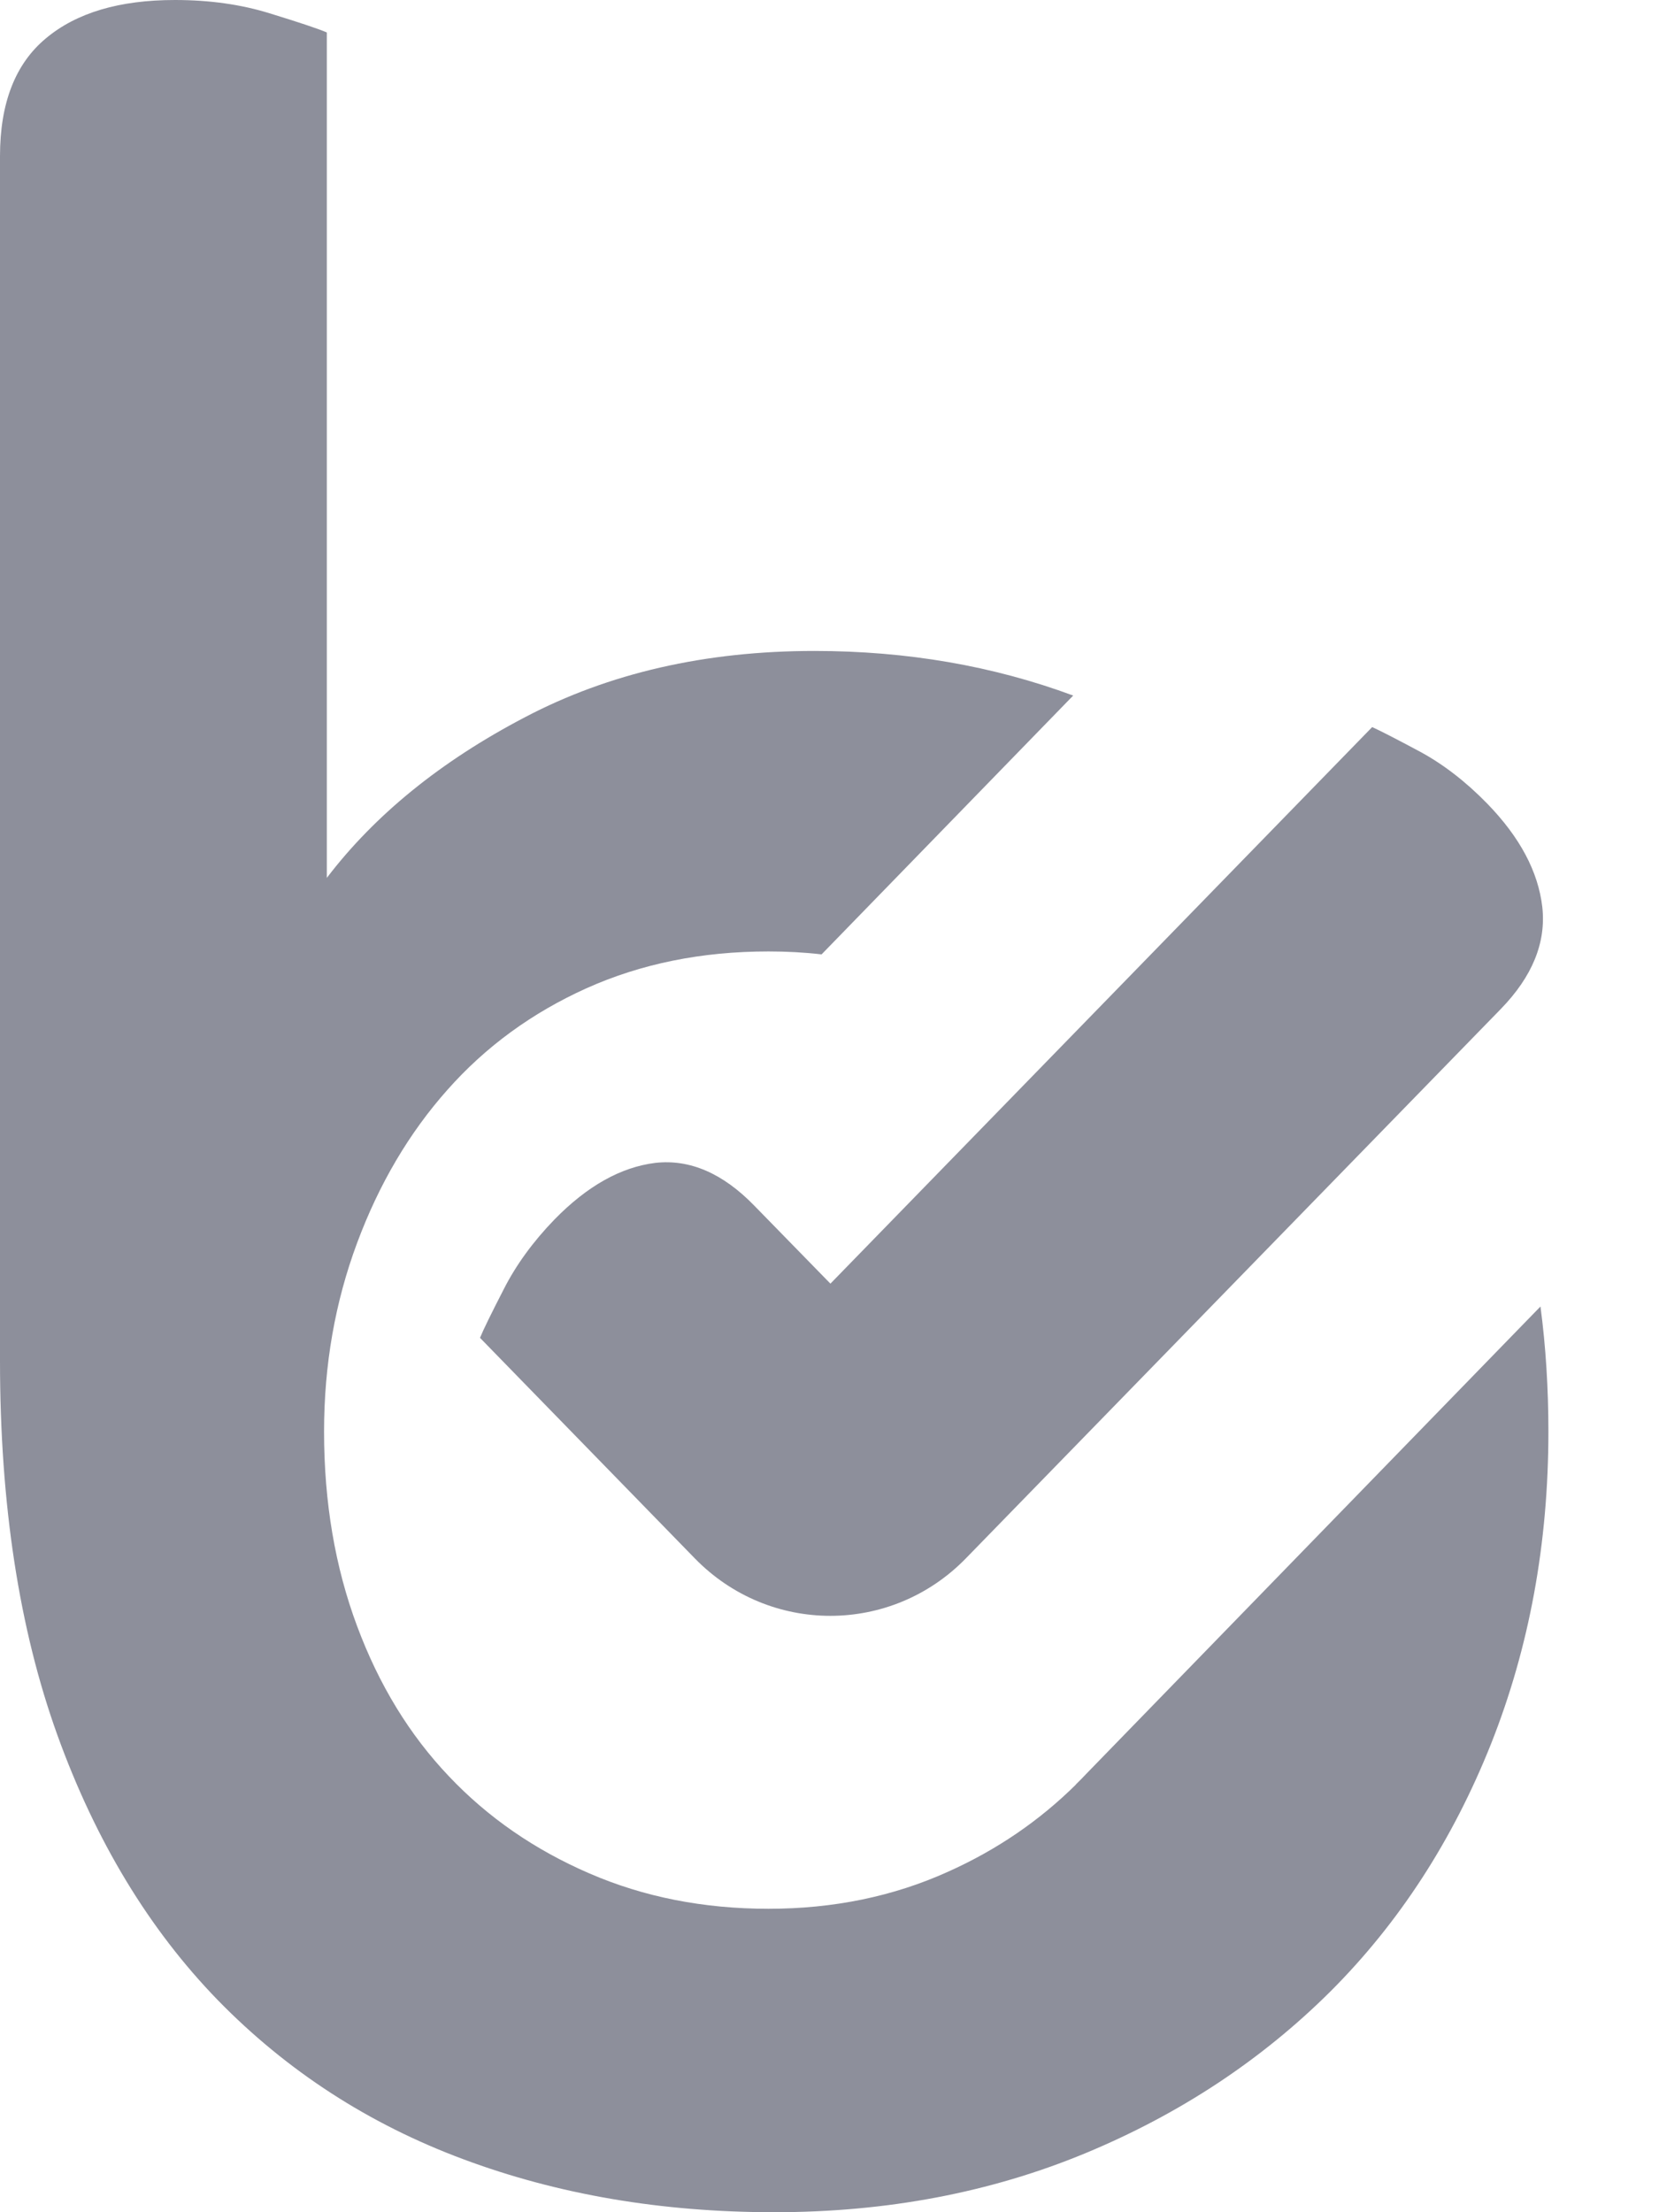 <svg width="9" height="12" viewBox="0 0 9 12" fill="none" xmlns="http://www.w3.org/2000/svg">
<path fill-rule="evenodd" clip-rule="evenodd" d="M0 0.847C0 0.559 0.083 0.346 0.249 0.208C0.415 0.069 0.648 0 0.949 0C1.136 0 1.307 0.024 1.462 0.072C1.618 0.12 1.721 0.154 1.773 0.176V4.762C2.033 4.421 2.39 4.13 2.847 3.891C3.303 3.651 3.827 3.531 4.418 3.531C4.92 3.531 5.388 3.612 5.822 3.773L4.457 5.177C4.363 5.166 4.267 5.161 4.169 5.161C3.806 5.161 3.477 5.228 3.181 5.361C2.886 5.494 2.634 5.678 2.427 5.912C2.219 6.146 2.056 6.423 1.937 6.743C1.818 7.063 1.758 7.403 1.758 7.766C1.758 8.149 1.818 8.501 1.937 8.82C2.056 9.14 2.222 9.411 2.435 9.635C2.647 9.859 2.901 10.034 3.197 10.162C3.492 10.29 3.816 10.354 4.169 10.354C4.522 10.354 4.846 10.287 5.141 10.154C5.407 10.035 5.638 9.877 5.837 9.68L5.837 9.679C5.857 9.66 5.876 9.64 5.895 9.62L8.357 7.087C8.386 7.306 8.4 7.532 8.4 7.766C8.4 8.373 8.296 8.937 8.089 9.459C7.881 9.981 7.591 10.429 7.218 10.802C6.844 11.174 6.401 11.467 5.888 11.68C5.374 11.893 4.812 12 4.2 12C3.588 12 3.026 11.904 2.512 11.712C1.999 11.521 1.556 11.233 1.182 10.85C0.809 10.466 0.519 9.987 0.311 9.411C0.104 8.836 0 8.16 0 7.382L0 0.847Z" fill="#8D8F9B"/>
<path d="M8.142 5.473C8.313 5.297 8.388 5.113 8.367 4.921C8.345 4.729 8.246 4.542 8.068 4.359C7.952 4.24 7.829 4.145 7.701 4.076C7.572 4.007 7.486 3.963 7.444 3.944L4.505 6.963L4.092 6.54C3.921 6.364 3.742 6.287 3.555 6.308C3.368 6.331 3.186 6.433 3.008 6.615C2.892 6.735 2.8 6.861 2.733 6.993C2.665 7.125 2.622 7.213 2.604 7.257L3.769 8.453C4.174 8.869 4.835 8.869 5.24 8.453L8.142 5.473Z" fill="#8D8F9B"/>
</svg>
